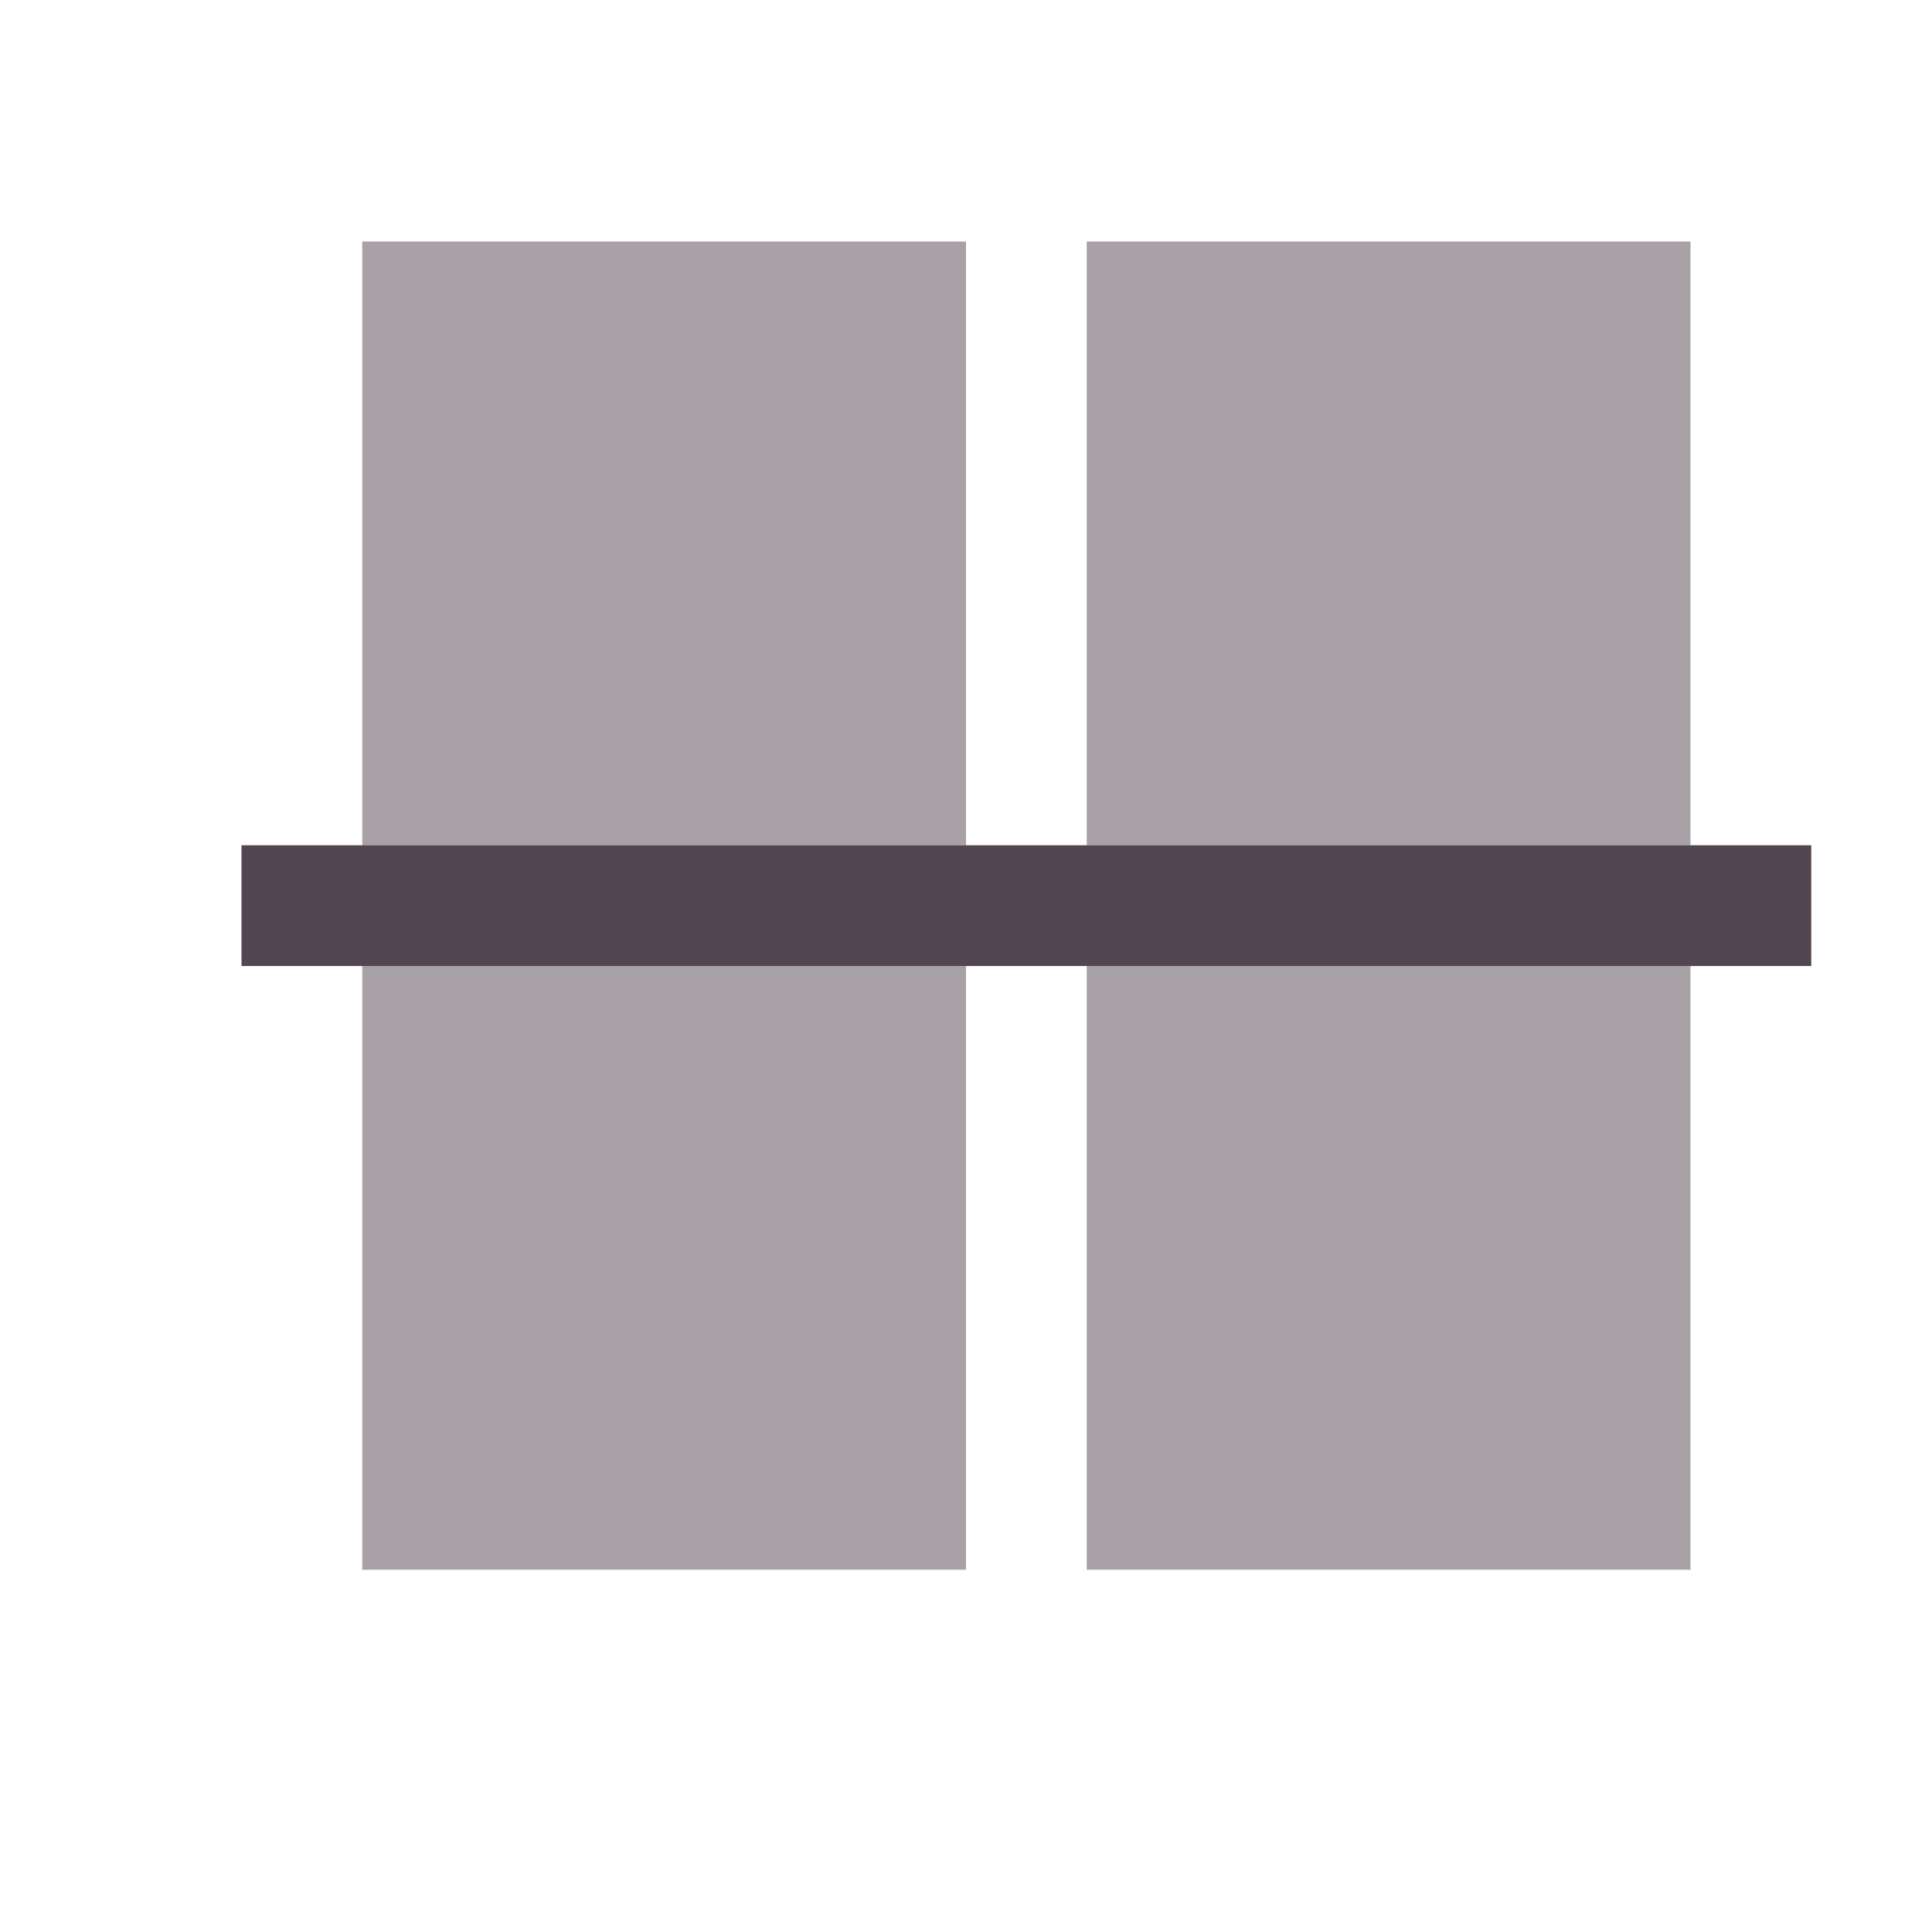 <svg xmlns="http://www.w3.org/2000/svg" viewBox="0 0 16 16"><defs id="defs3051"><style id="current-color-scheme" type="text/css">.ColorScheme-Text{color:#534650}</style></defs><path d="M2 1v6h1V2h5v5h1V2h5v5h1V1H2m0 7v6h13V8h-1v5H9V8H8v5H3V8z" style="color:#534650;fill:currentColor;fill-opacity:1;stroke:none" transform="translate(-421.714 -531.79)"/><path d="M423.714 538.79h13v1h-13z" class="ColorScheme-Text" style="fill:currentColor;fill-opacity:1;stroke:none" transform="translate(-421.714 -531.79)"/><path d="M435.714 533.79v5h-5v-5zm-6 0v5h-5v-5zm6 6v5h-5v-5zm-6 0v5h-5v-5z" class="ColorScheme-Text" style="fill:currentColor;fill-opacity:.5;stroke:none" transform="translate(-421.714 -531.79)"/></svg>
